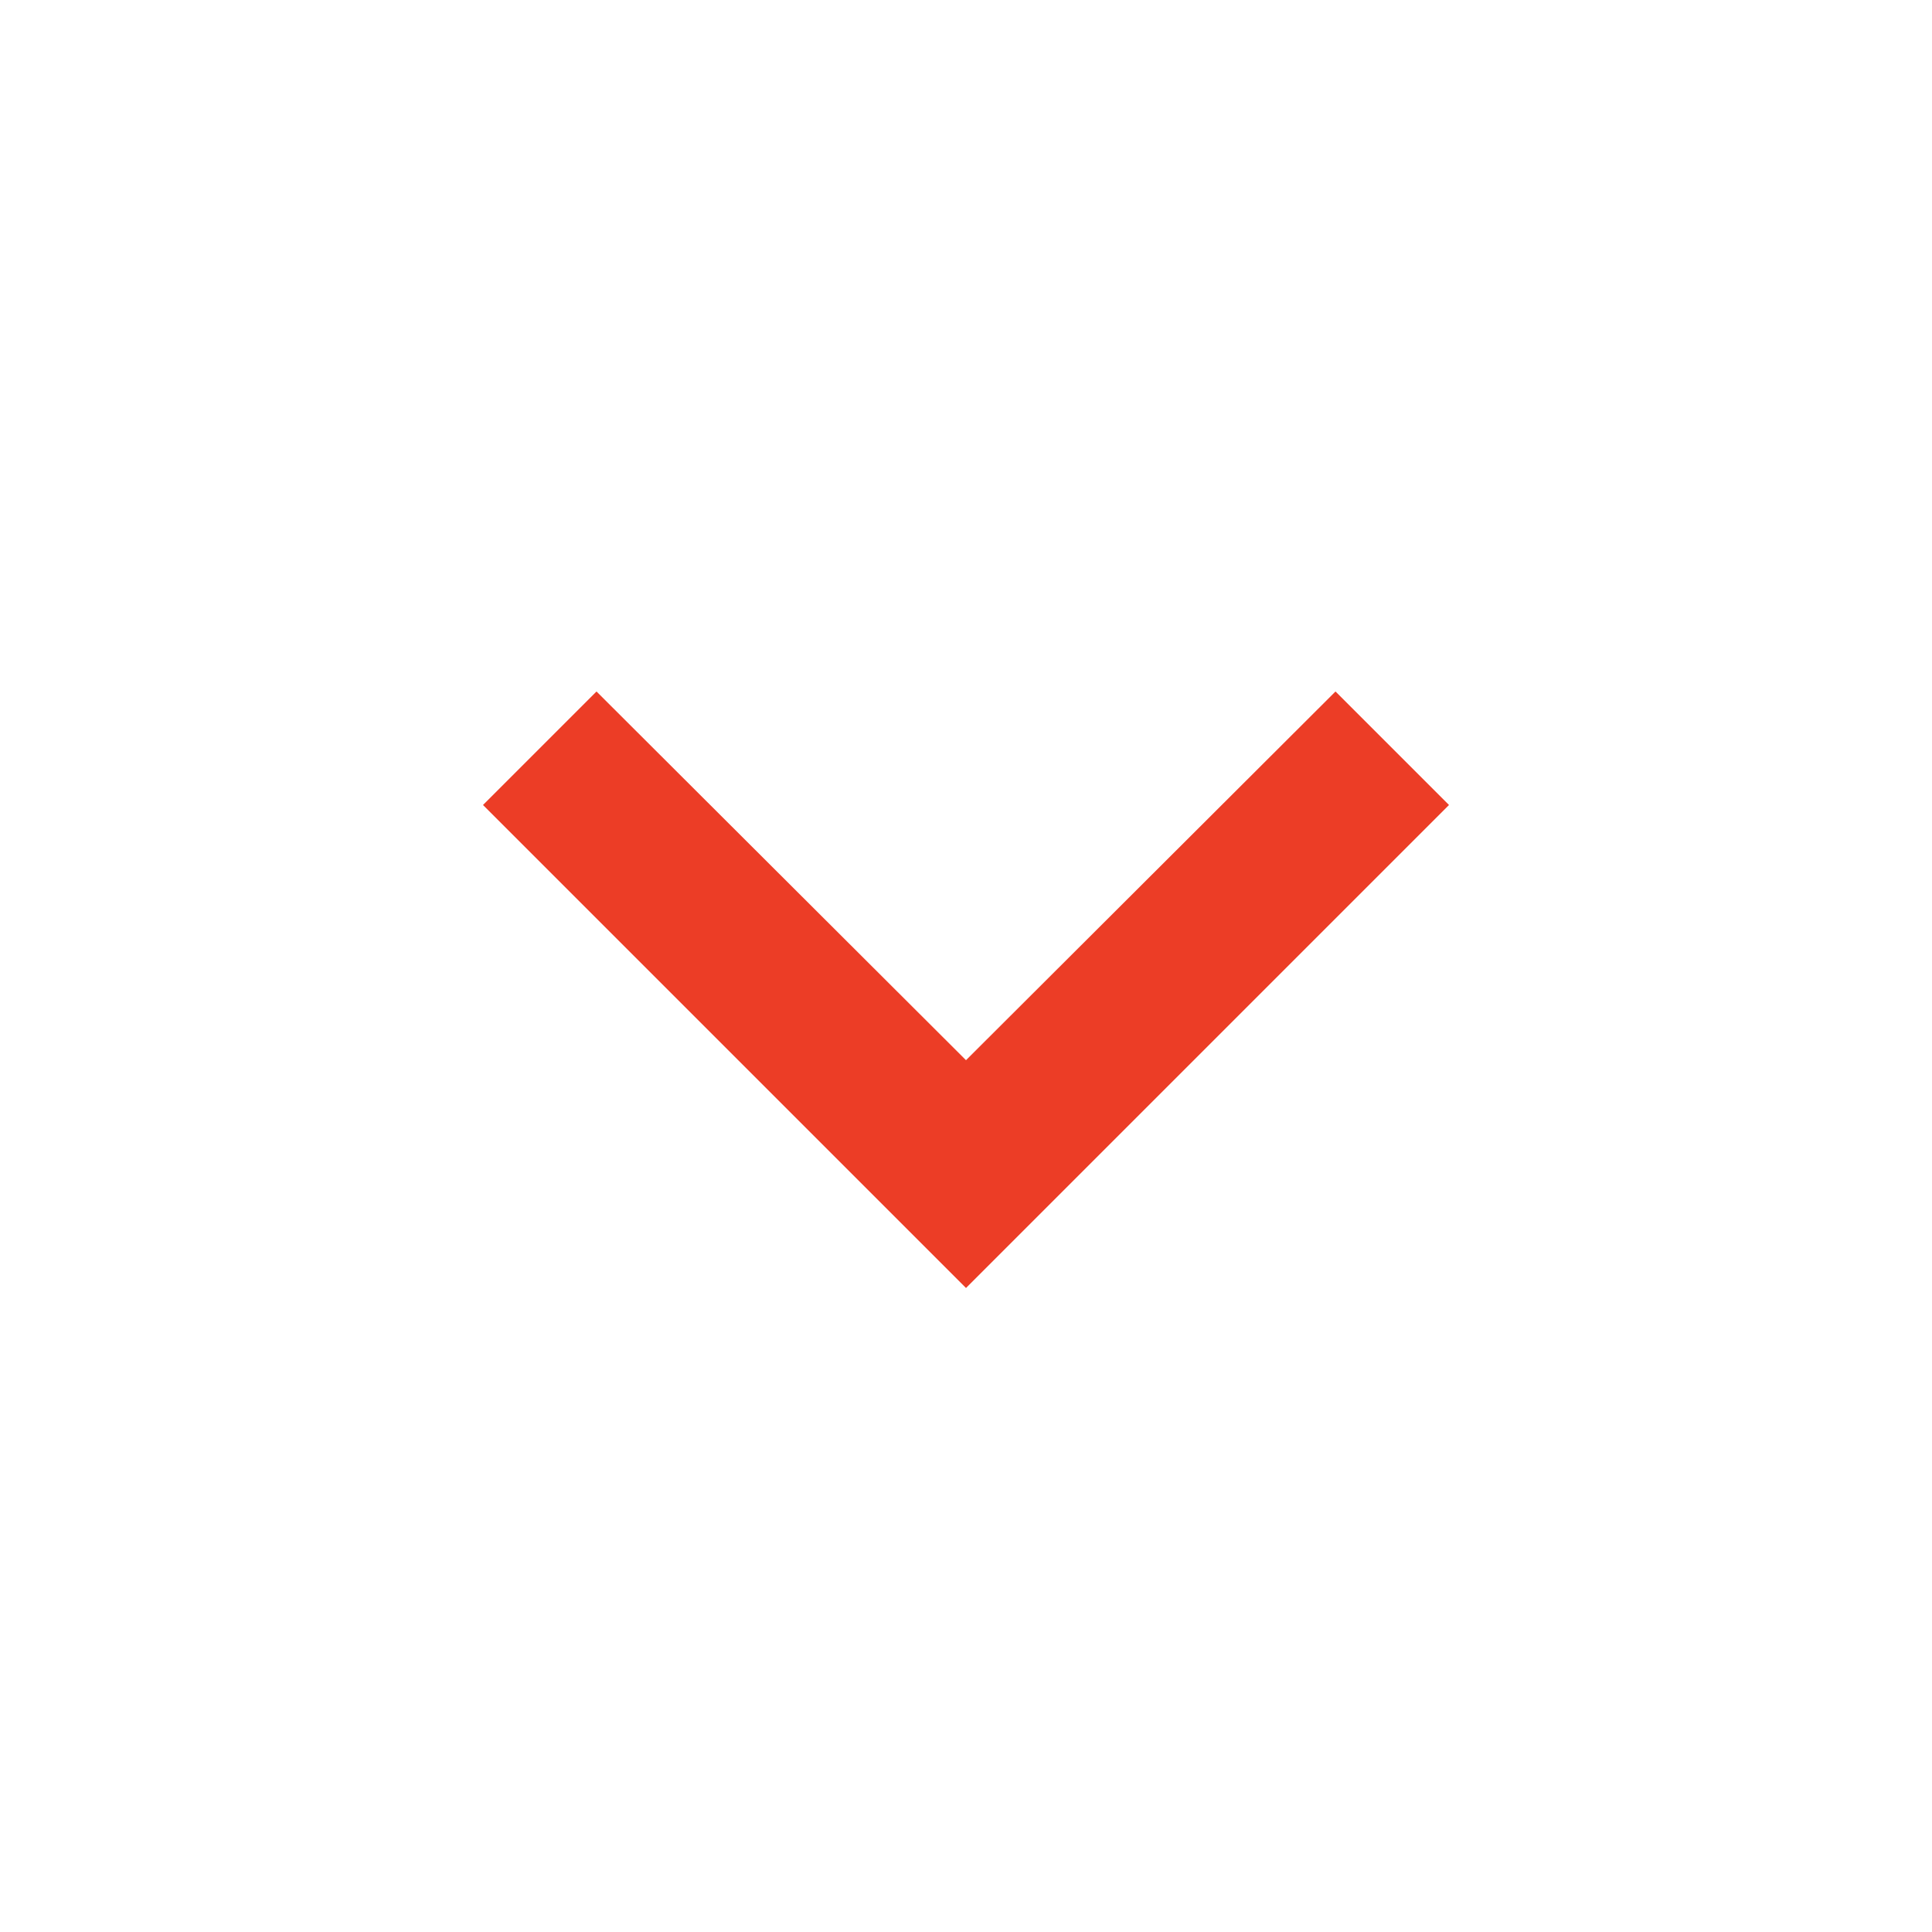 <svg xmlns="http://www.w3.org/2000/svg" height="24px" viewBox="0 0 24 24" width="24px" fill="#ec3d26"><path d="M0 0h24v24H0z" fill="none"/><path d="M16.59 8.59L12 13.17 7.41 8.59 6 10l6 6 6-6z"/></svg>